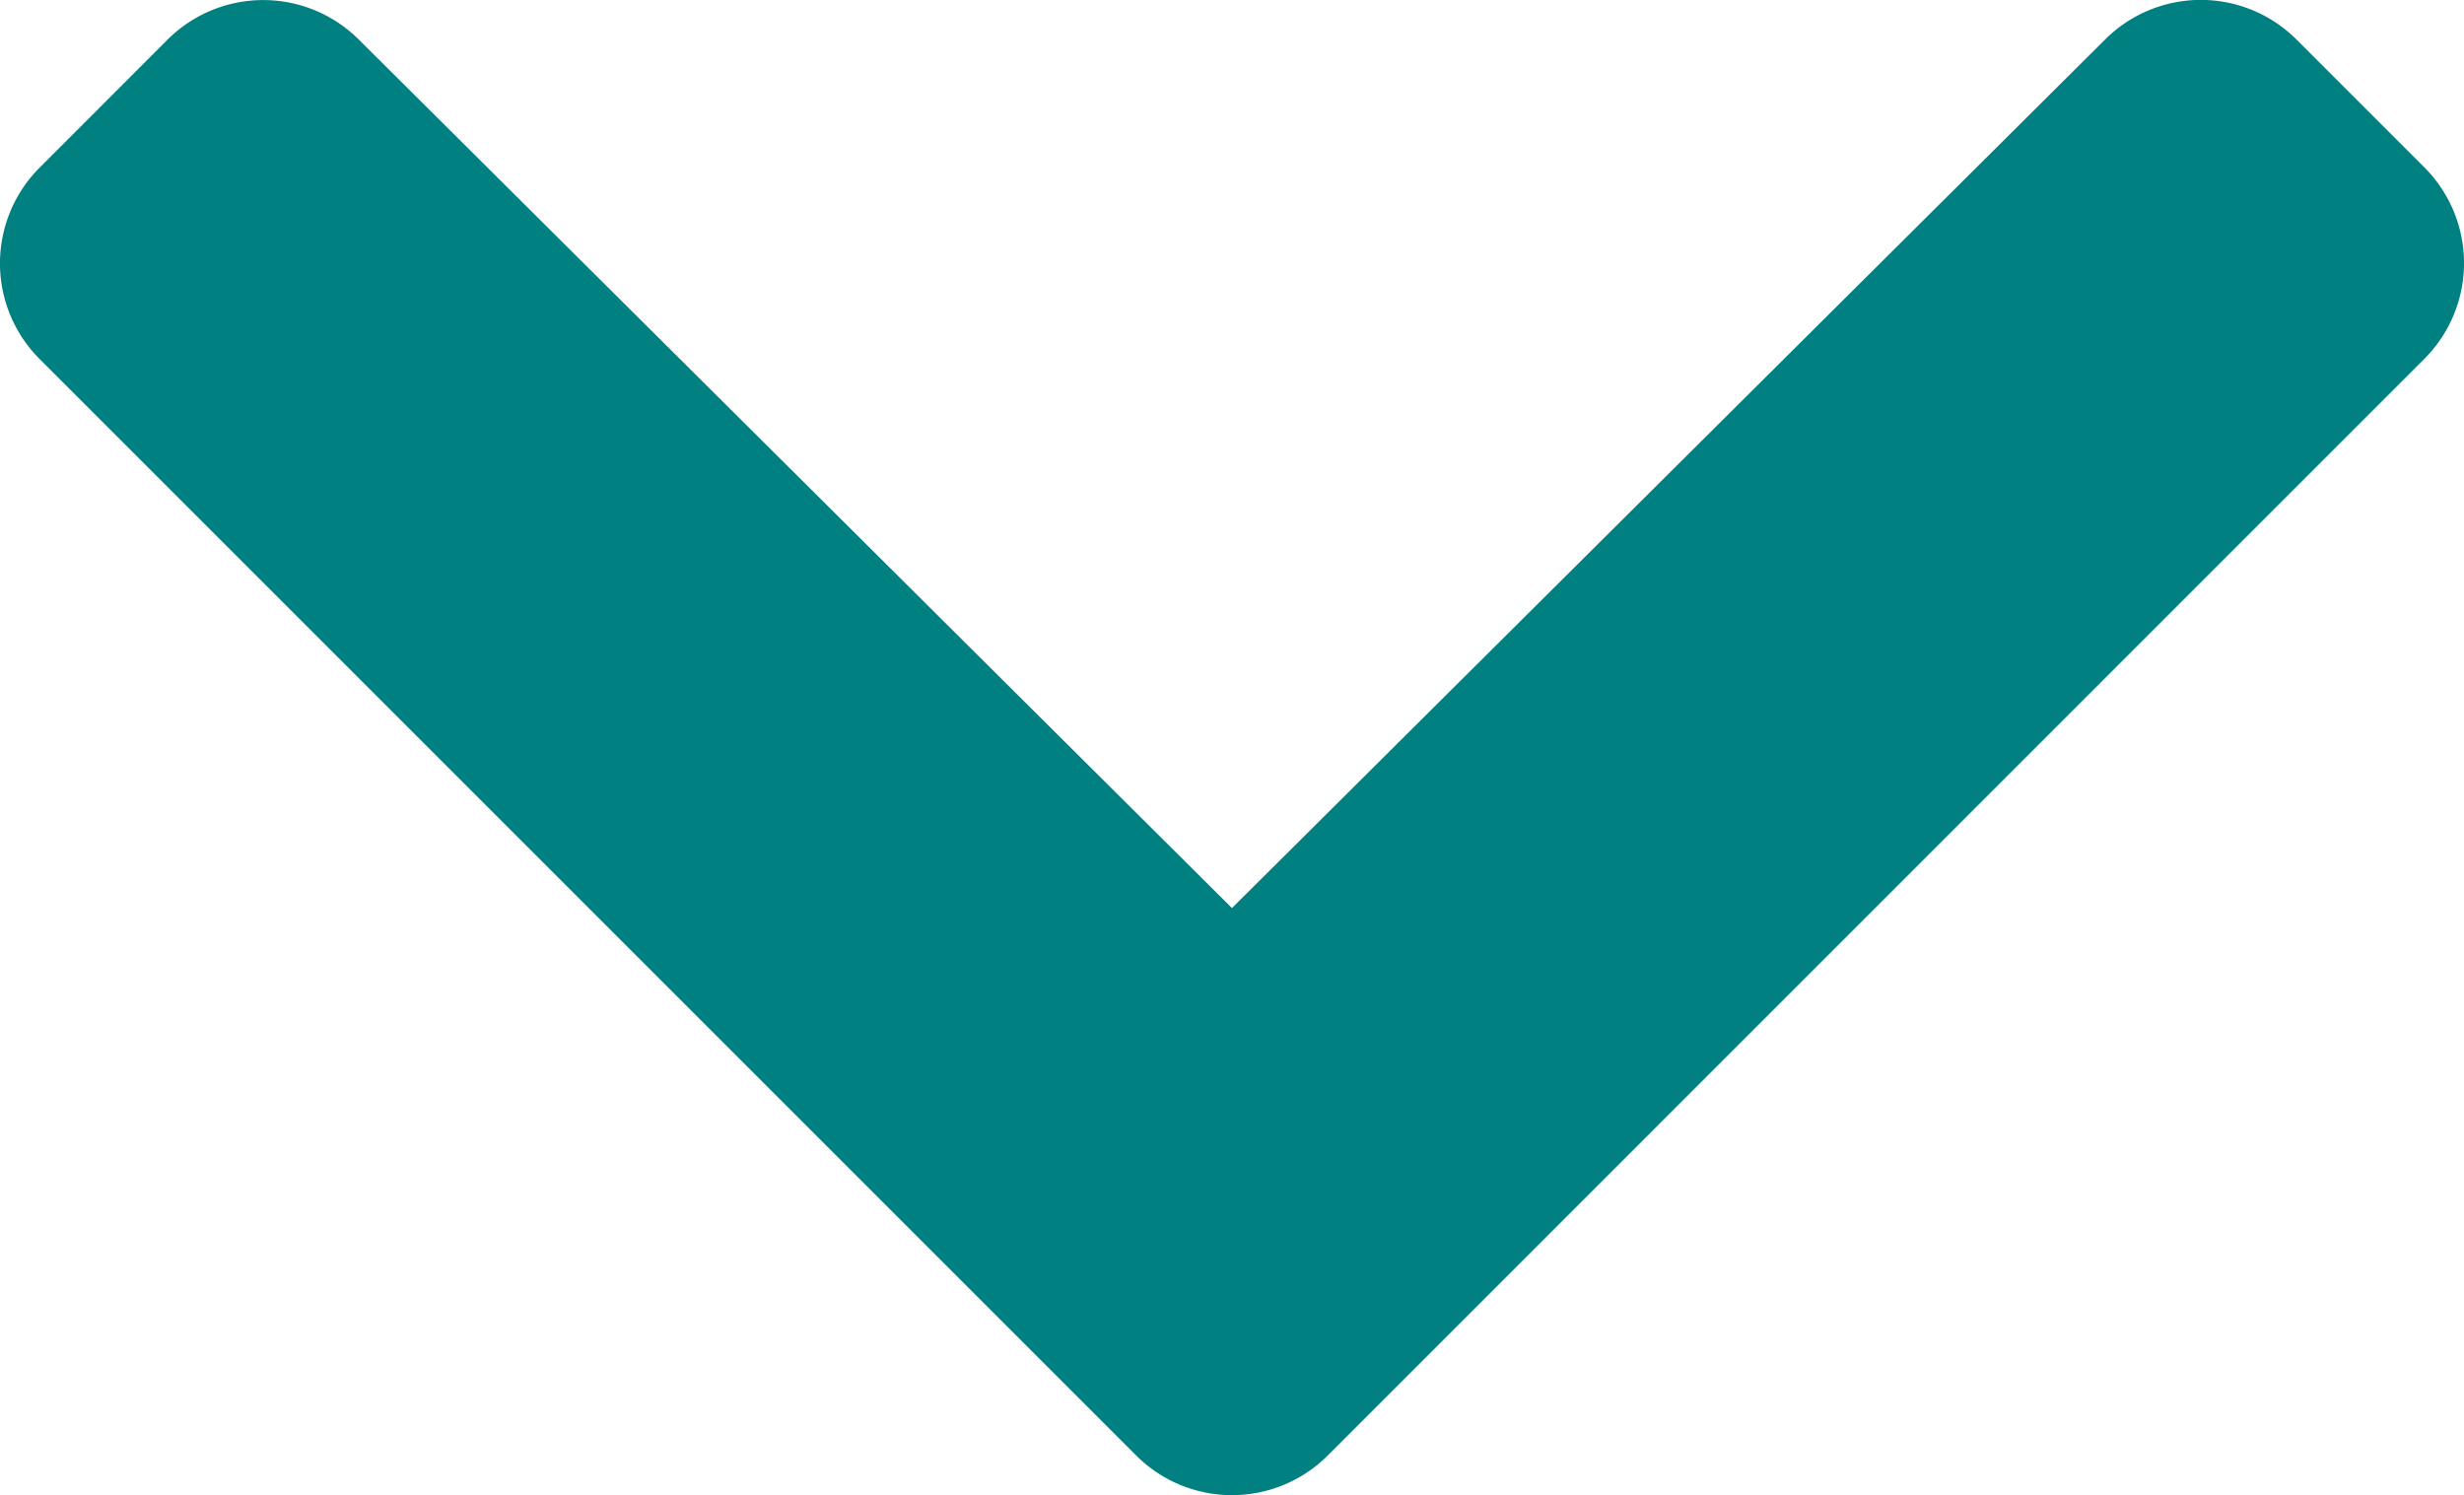<svg xmlns="http://www.w3.org/2000/svg" width="30.705" height="18.634" viewBox="0 0 30.705 18.634">
  <path id="chevron-down-teal" d="M14.557,26.823.892,13.158a1.687,1.687,0,0,1,0-2.386L2.486,9.177a1.687,1.687,0,0,1,2.384,0L15.75,20,26.631,9.175a1.687,1.687,0,0,1,2.384,0l1.594,1.594a1.687,1.687,0,0,1,0,2.386L16.943,26.823A1.688,1.688,0,0,1,14.557,26.823Z" transform="translate(-0.398 -8.683)" fill="teal"/>
</svg>

